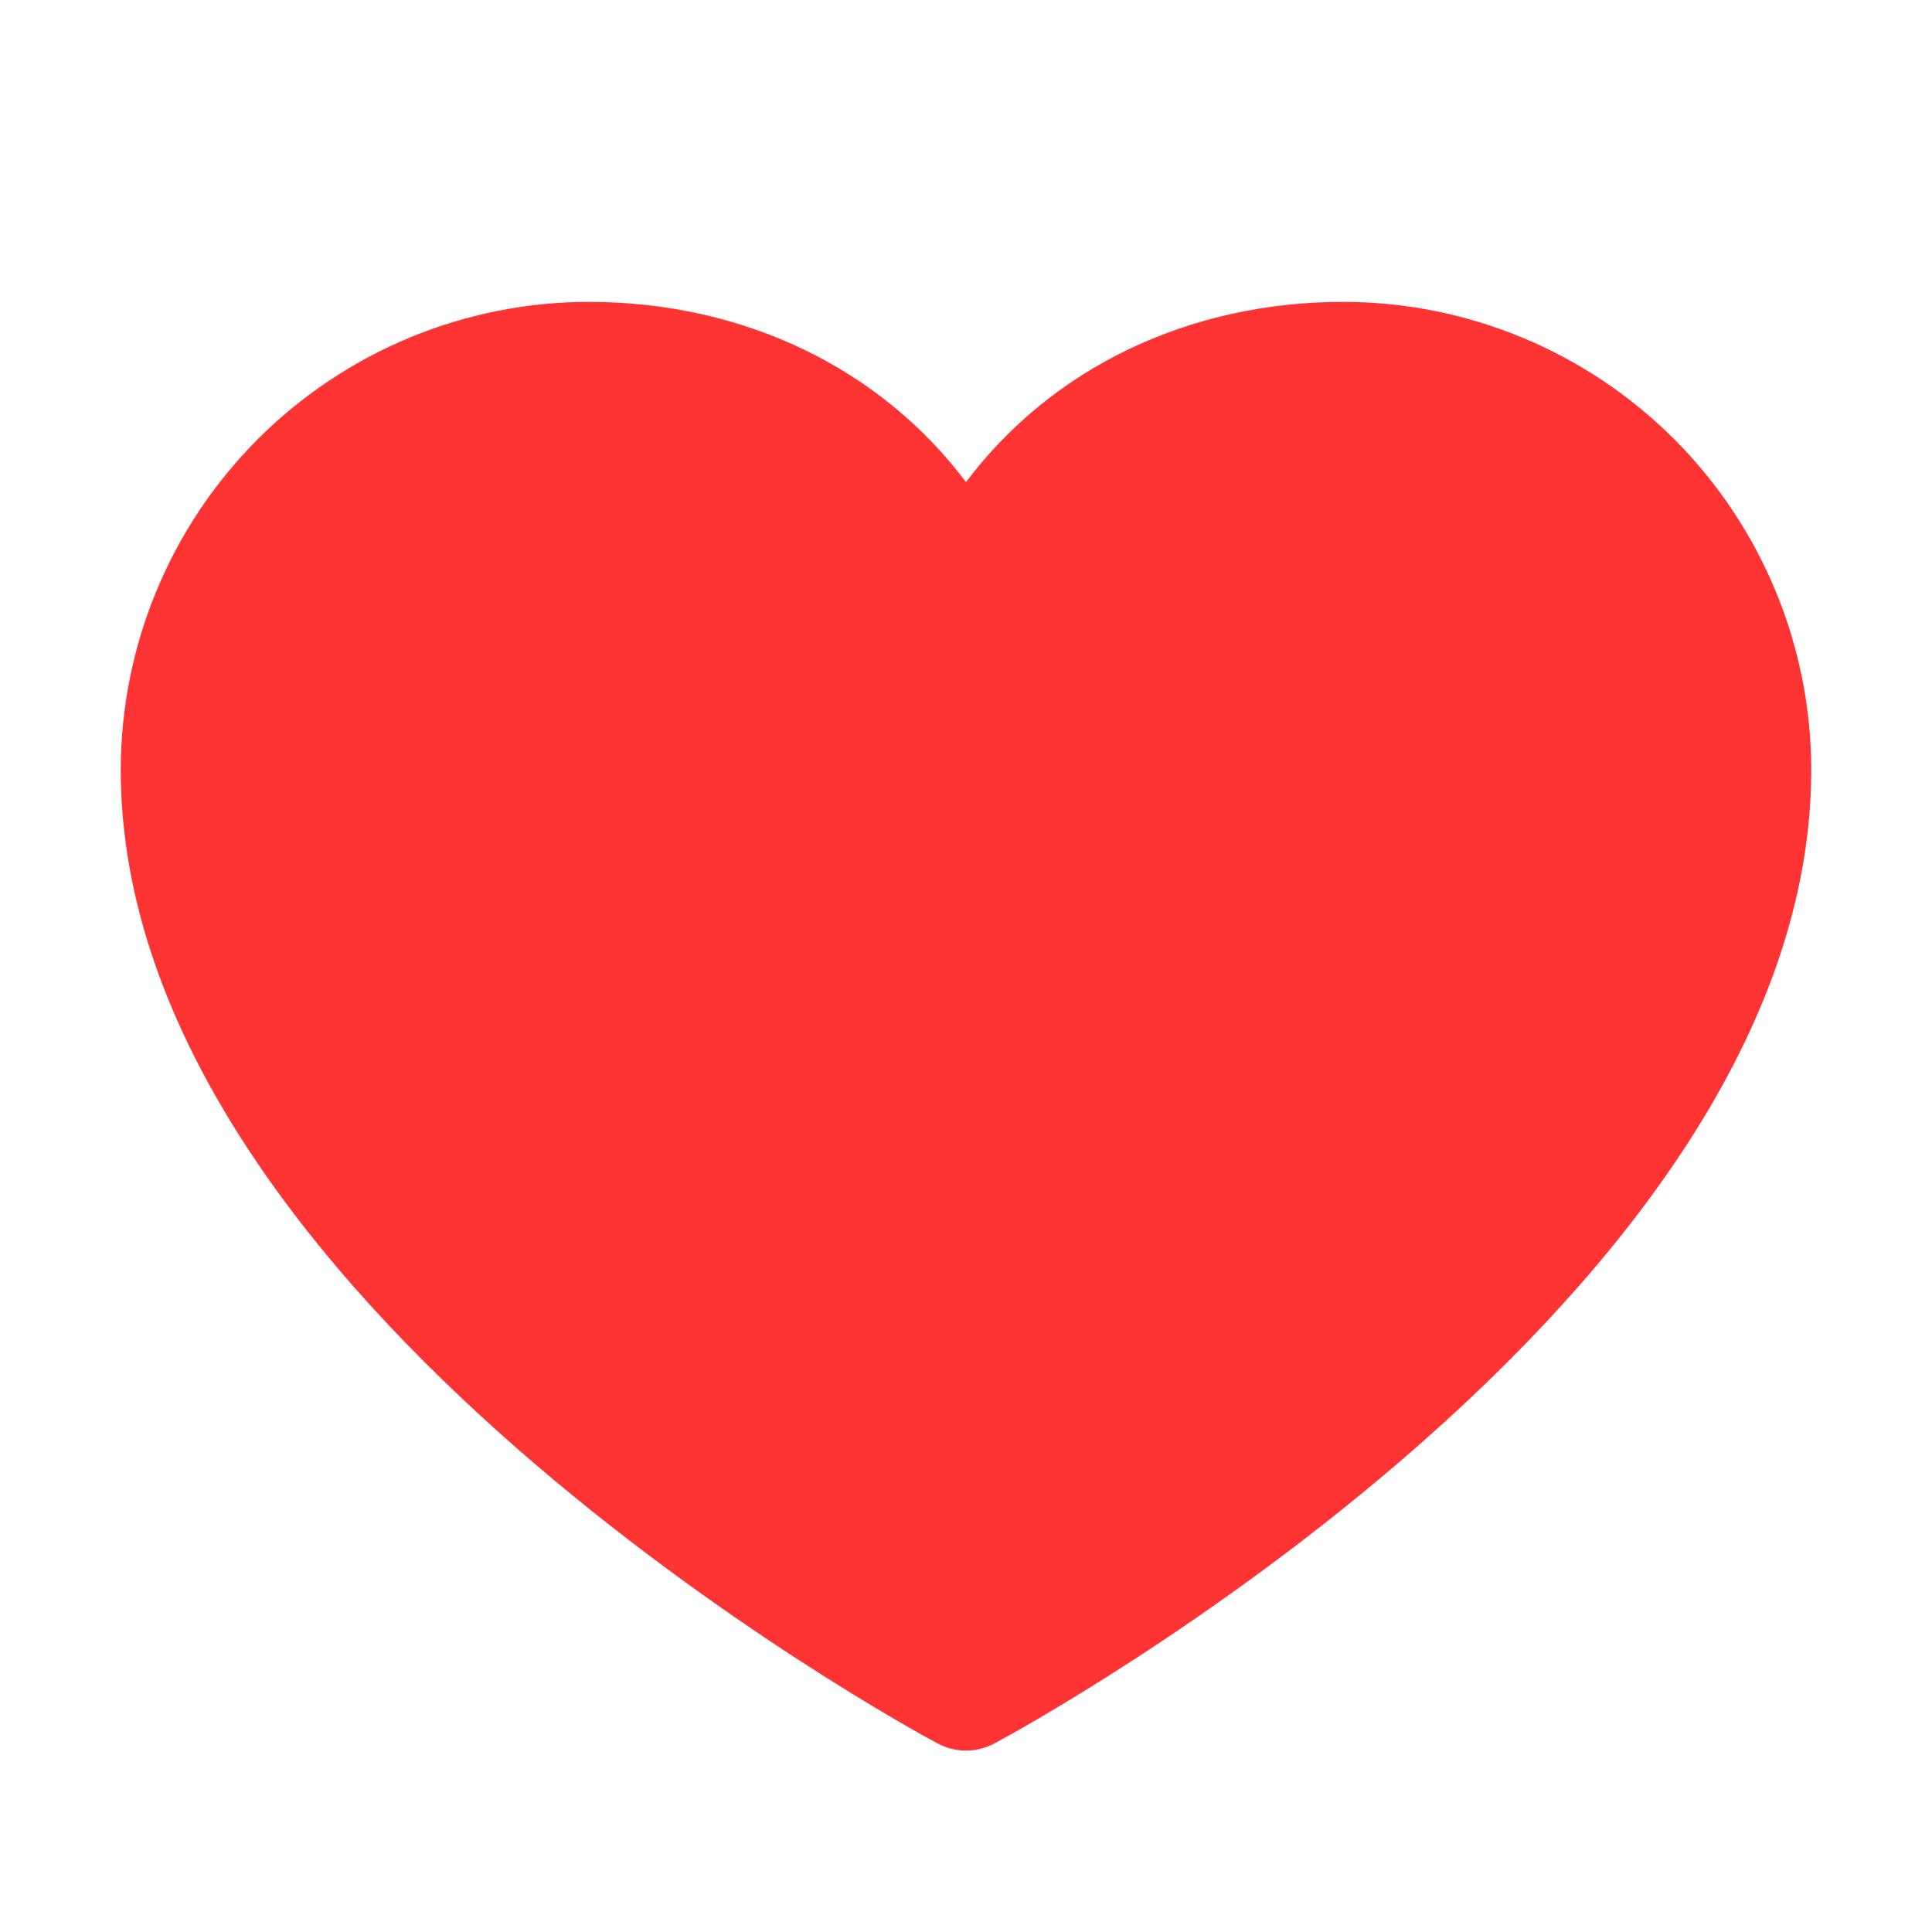 <svg width="20" height="20" viewBox="0 0 20 20" fill="none" xmlns="http://www.w3.org/2000/svg">
<path d="M18.75 7.969C18.75 13.438 10.641 17.864 10.296 18.047C10.205 18.096 10.103 18.122 10 18.122C9.897 18.122 9.795 18.096 9.704 18.047C9.359 17.864 1.25 13.438 1.25 7.969C1.251 6.685 1.762 5.453 2.67 4.545C3.578 3.637 4.81 3.126 6.094 3.125C7.707 3.125 9.12 3.819 10 4.991C10.88 3.819 12.293 3.125 13.906 3.125C15.19 3.126 16.422 3.637 17.33 4.545C18.238 5.453 18.749 6.685 18.75 7.969Z" fill="#FE3333"/>
</svg>
